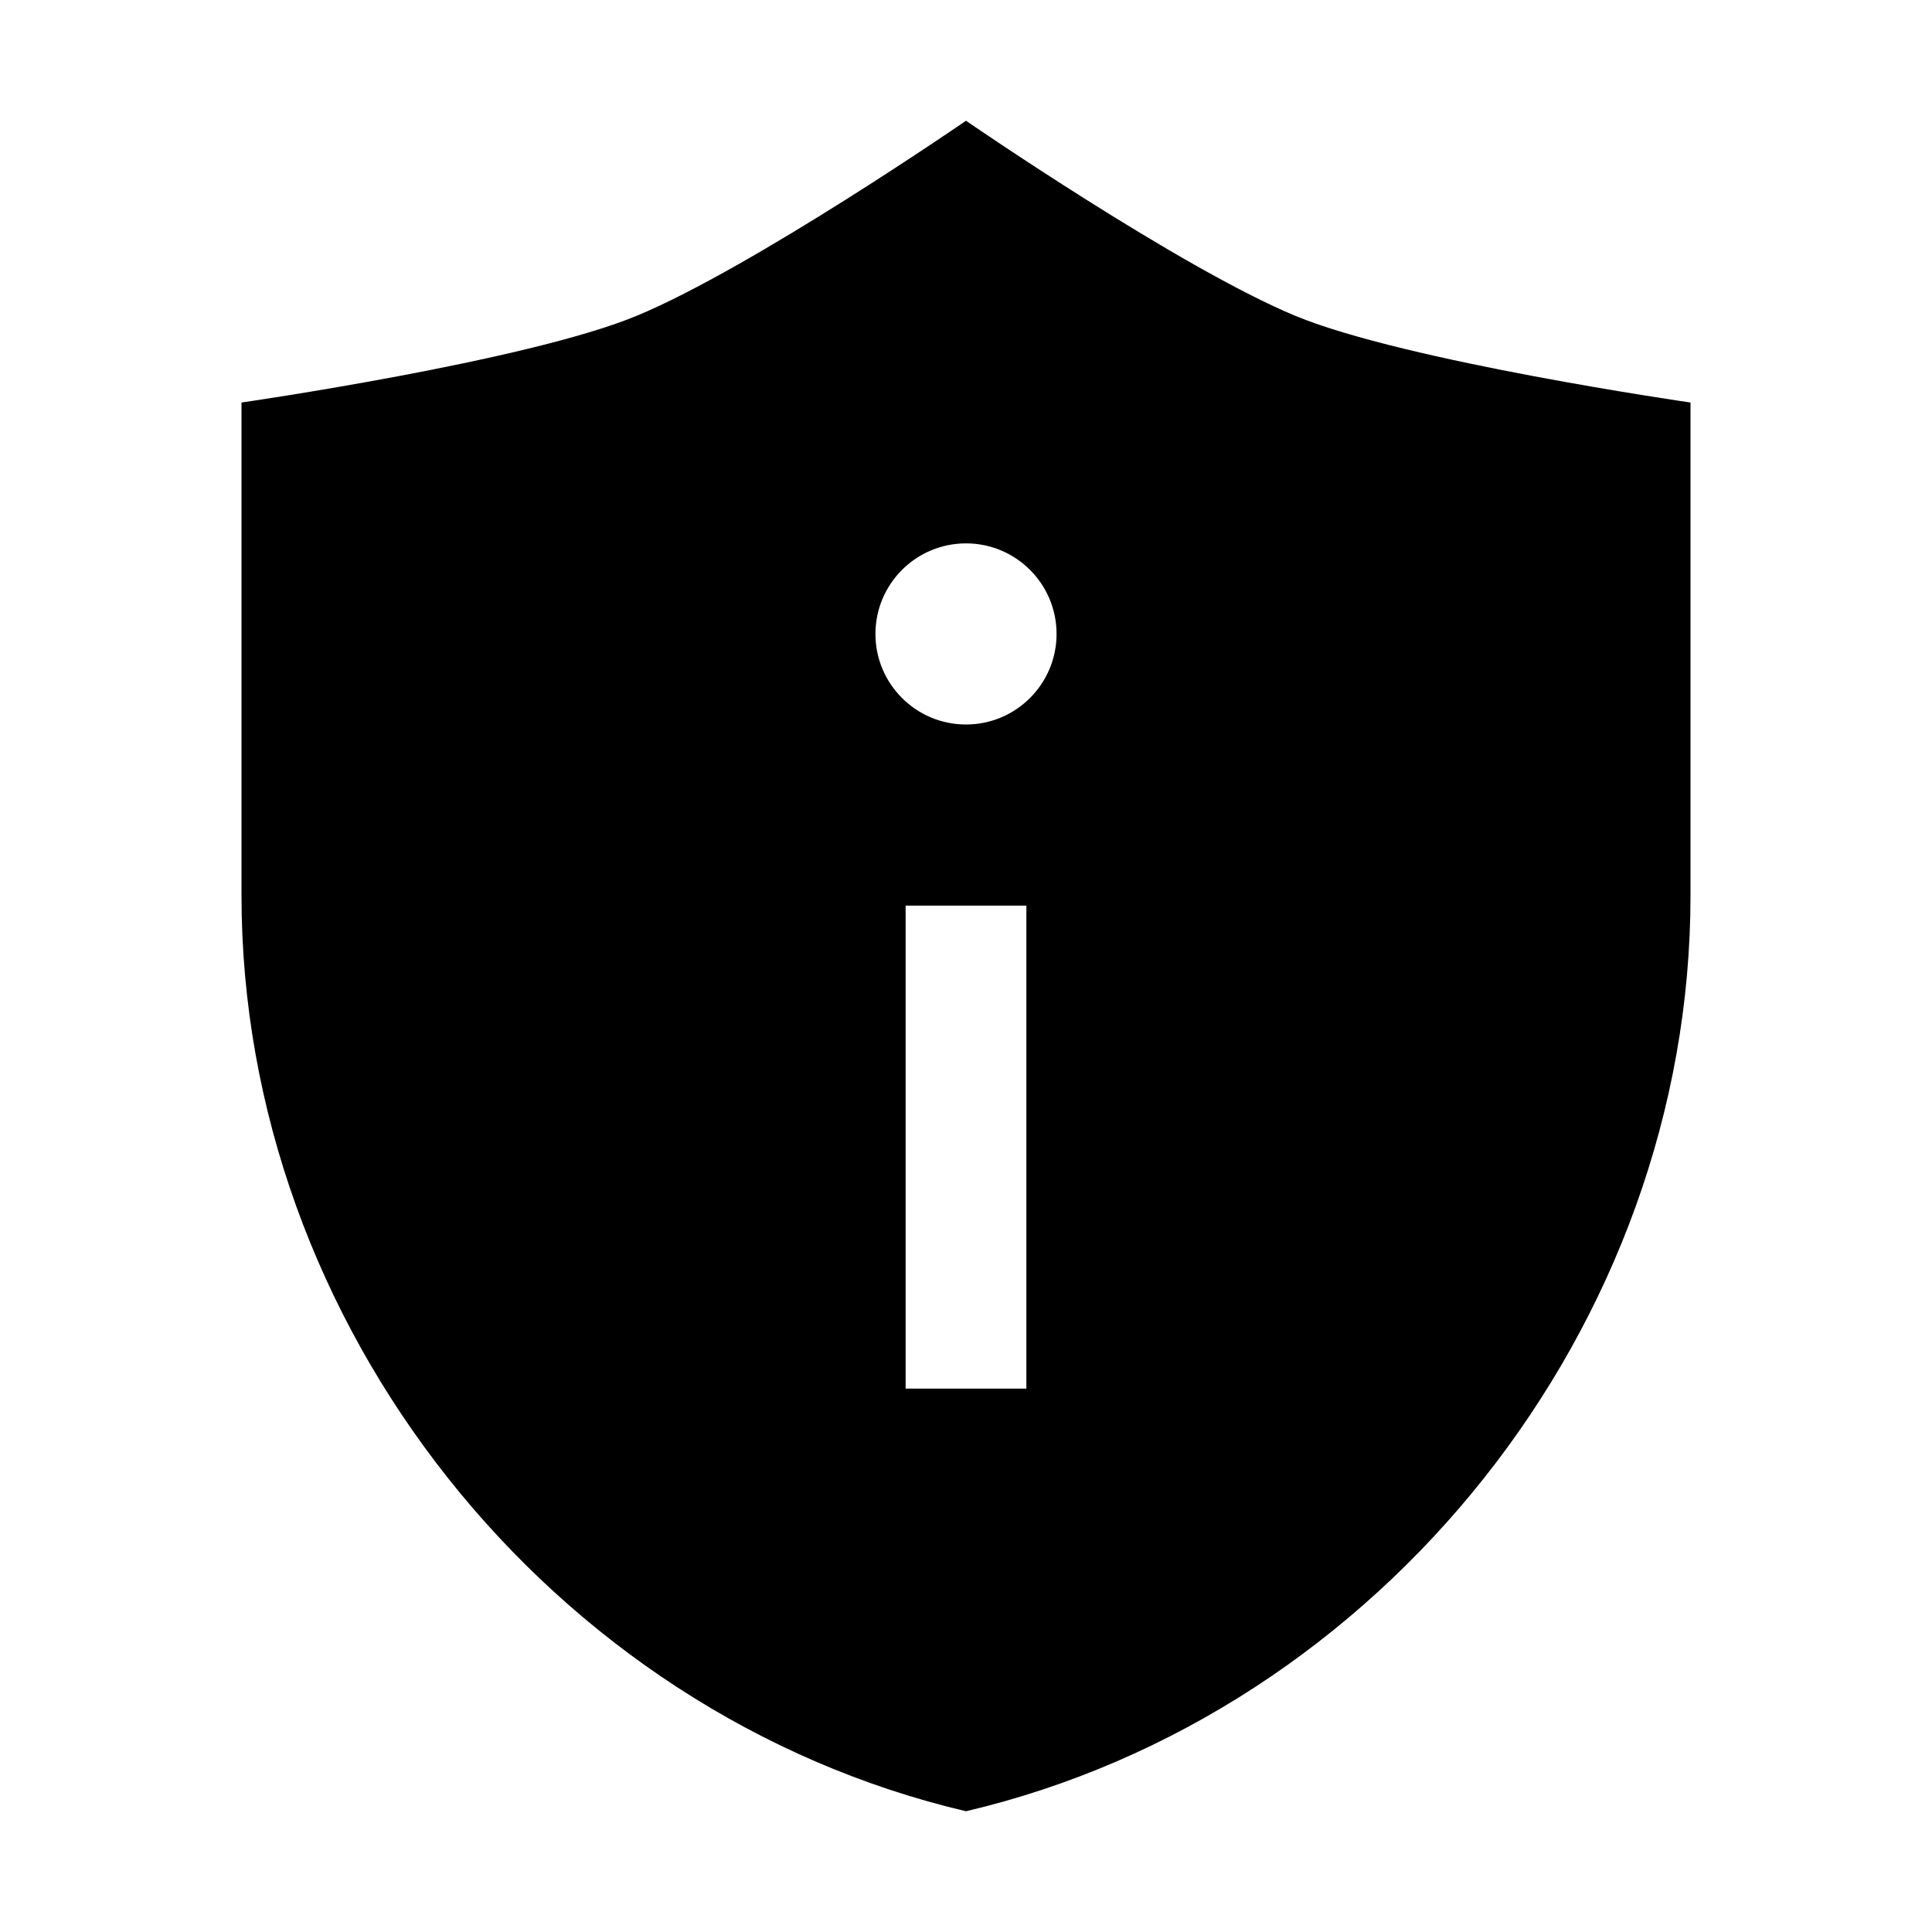 <svg width="32" height="32" viewBox="0 0 32 32" fill="none" xmlns="http://www.w3.org/2000/svg">
<path fill-rule="evenodd" clip-rule="evenodd" d="M4 6.667L4 14.833C4 21.958 9.12 28.383 16 30C22.88 28.383 28 21.958 28 14.833V6.667C28 6.667 23.275 5.986 21.454 5.231C19.535 4.434 16 2 16 2C16 2 12.465 4.434 10.545 5.231C8.725 5.986 4 6.667 4 6.667ZM17.5 10.5C17.5 11.328 16.828 12 16 12C15.172 12 14.5 11.328 14.5 10.5C14.5 9.672 15.172 9 16 9C16.828 9 17.5 9.672 17.5 10.5ZM17 15V23H15V15H17Z" fill="black"/>
</svg>
